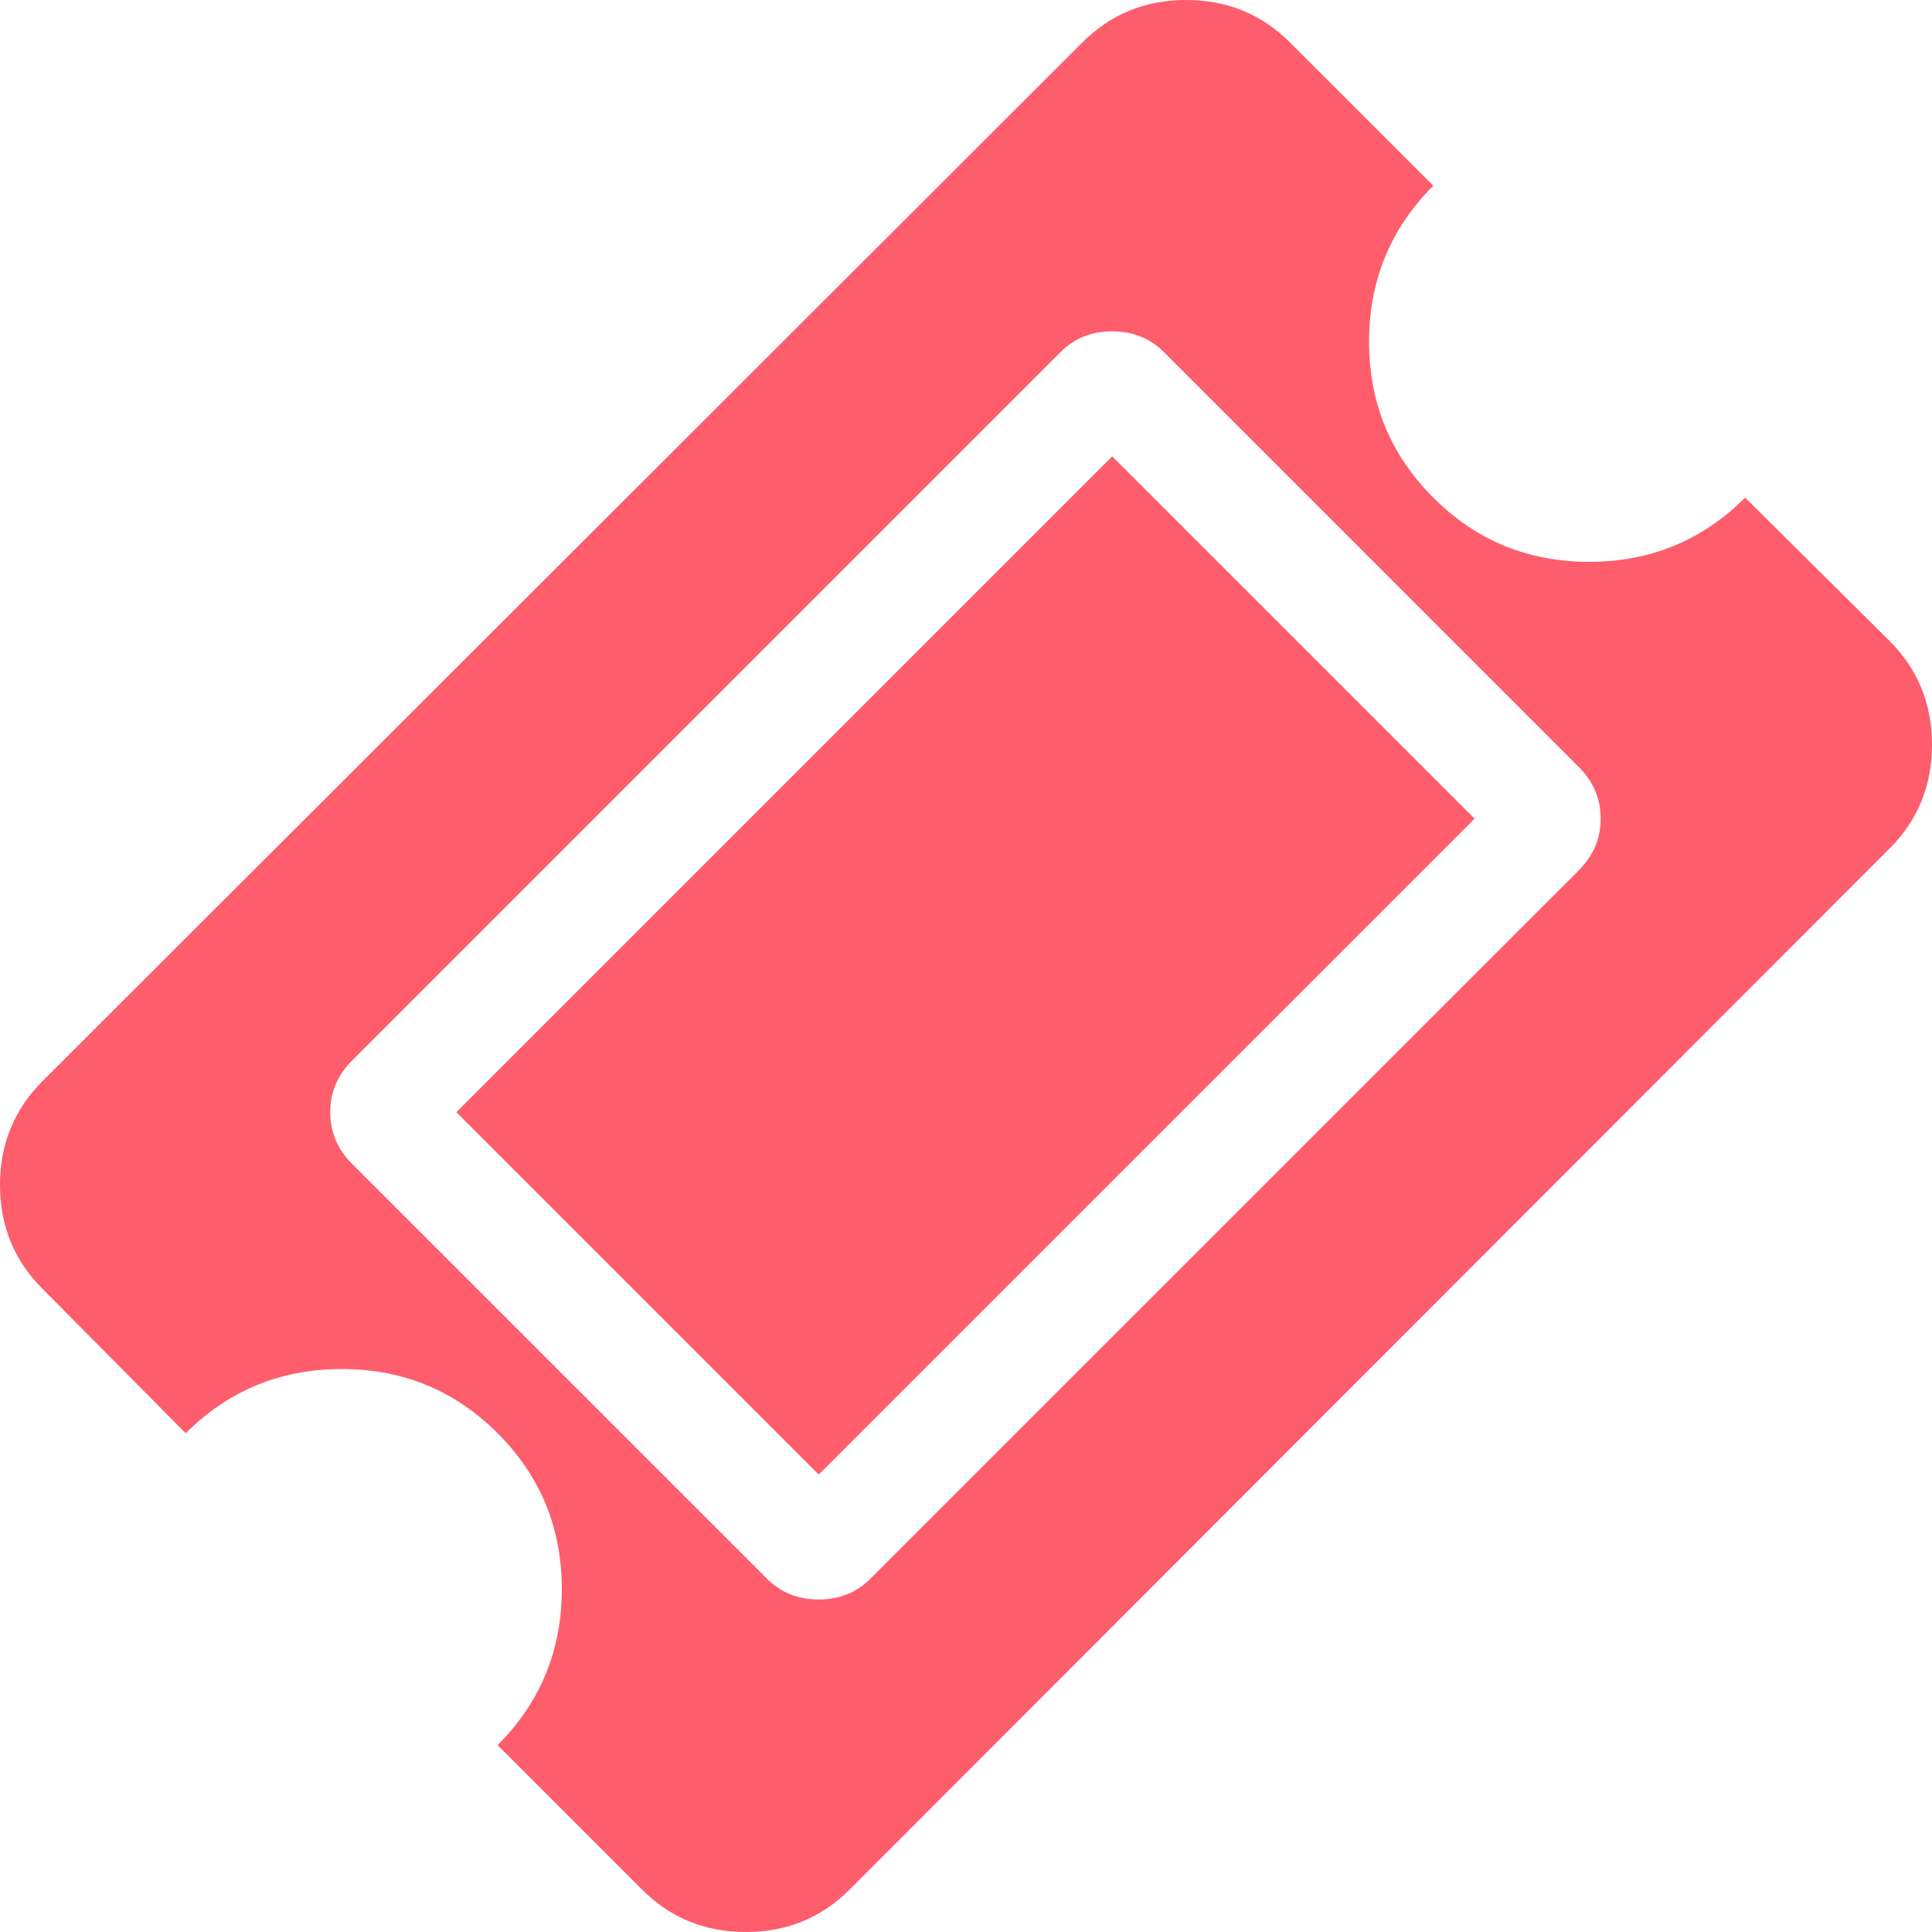 <?xml version="1.0"?>
<svg xmlns="http://www.w3.org/2000/svg" xmlns:xlink="http://www.w3.org/1999/xlink" xmlns:svgjs="http://svgjs.com/svgjs" version="1.1" width="512" height="512" x="0" y="0" viewBox="0 0 481.08 481.08" style="enable-background:new 0 0 512 512" xml:space="preserve" class=""><g>
<g xmlns="http://www.w3.org/2000/svg">
	<g>
		<path d="M470.52,159.601l-35.977-35.688c-10.657,10.656-23.604,15.988-38.828,15.988c-15.229,0-28.168-5.332-38.824-15.988    c-10.664-10.66-15.988-23.601-15.988-38.83c0-15.23,5.331-28.171,15.988-38.832l-35.693-35.688    c-7.05-7.04-15.66-10.562-25.838-10.562c-10.184,0-18.794,3.523-25.837,10.562L10.566,269.233C3.521,276.279,0,284.896,0,295.07    c0,10.182,3.521,18.791,10.566,25.838l35.688,35.977c10.66-10.656,23.604-15.988,38.831-15.988    c15.226,0,28.167,5.325,38.826,15.988c10.657,10.657,15.987,23.6,15.987,38.828s-5.327,28.164-15.987,38.828l35.976,35.974    c7.044,7.043,15.658,10.564,25.841,10.564c10.184,0,18.798-3.521,25.837-10.564L470.52,211.275    c7.043-7.042,10.561-15.653,10.561-25.837C481.08,175.255,477.562,166.645,470.52,159.601z M393.145,216.701L216.702,393.139    c-3.422,3.433-7.705,5.144-12.847,5.144c-5.137,0-9.419-1.711-12.845-5.144L87.653,289.793c-3.617-3.621-5.424-7.902-5.424-12.847    c0-4.949,1.807-9.236,5.424-12.854L264.095,87.651c3.429-3.427,7.714-5.142,12.854-5.142c5.134,0,9.418,1.715,12.847,5.142    l103.35,103.353c3.621,3.619,5.428,7.902,5.428,12.85C398.572,208.801,396.766,213.083,393.145,216.701z" fill="#fe5d6c" data-original="#000000" style="" class=""/>
		<path d="M276.955,113.639l90.223,90.218L203.87,367.165l-90.218-90.218L276.955,113.639z" fill="#fe5d6c" data-original="#000000" style="" class=""/>
	</g>
</g>
<g xmlns="http://www.w3.org/2000/svg">
</g>
<g xmlns="http://www.w3.org/2000/svg">
</g>
<g xmlns="http://www.w3.org/2000/svg">
</g>
<g xmlns="http://www.w3.org/2000/svg">
</g>
<g xmlns="http://www.w3.org/2000/svg">
</g>
<g xmlns="http://www.w3.org/2000/svg">
</g>
<g xmlns="http://www.w3.org/2000/svg">
</g>
<g xmlns="http://www.w3.org/2000/svg">
</g>
<g xmlns="http://www.w3.org/2000/svg">
</g>
<g xmlns="http://www.w3.org/2000/svg">
</g>
<g xmlns="http://www.w3.org/2000/svg">
</g>
<g xmlns="http://www.w3.org/2000/svg">
</g>
<g xmlns="http://www.w3.org/2000/svg">
</g>
<g xmlns="http://www.w3.org/2000/svg">
</g>
<g xmlns="http://www.w3.org/2000/svg">
</g>
</g></svg>
